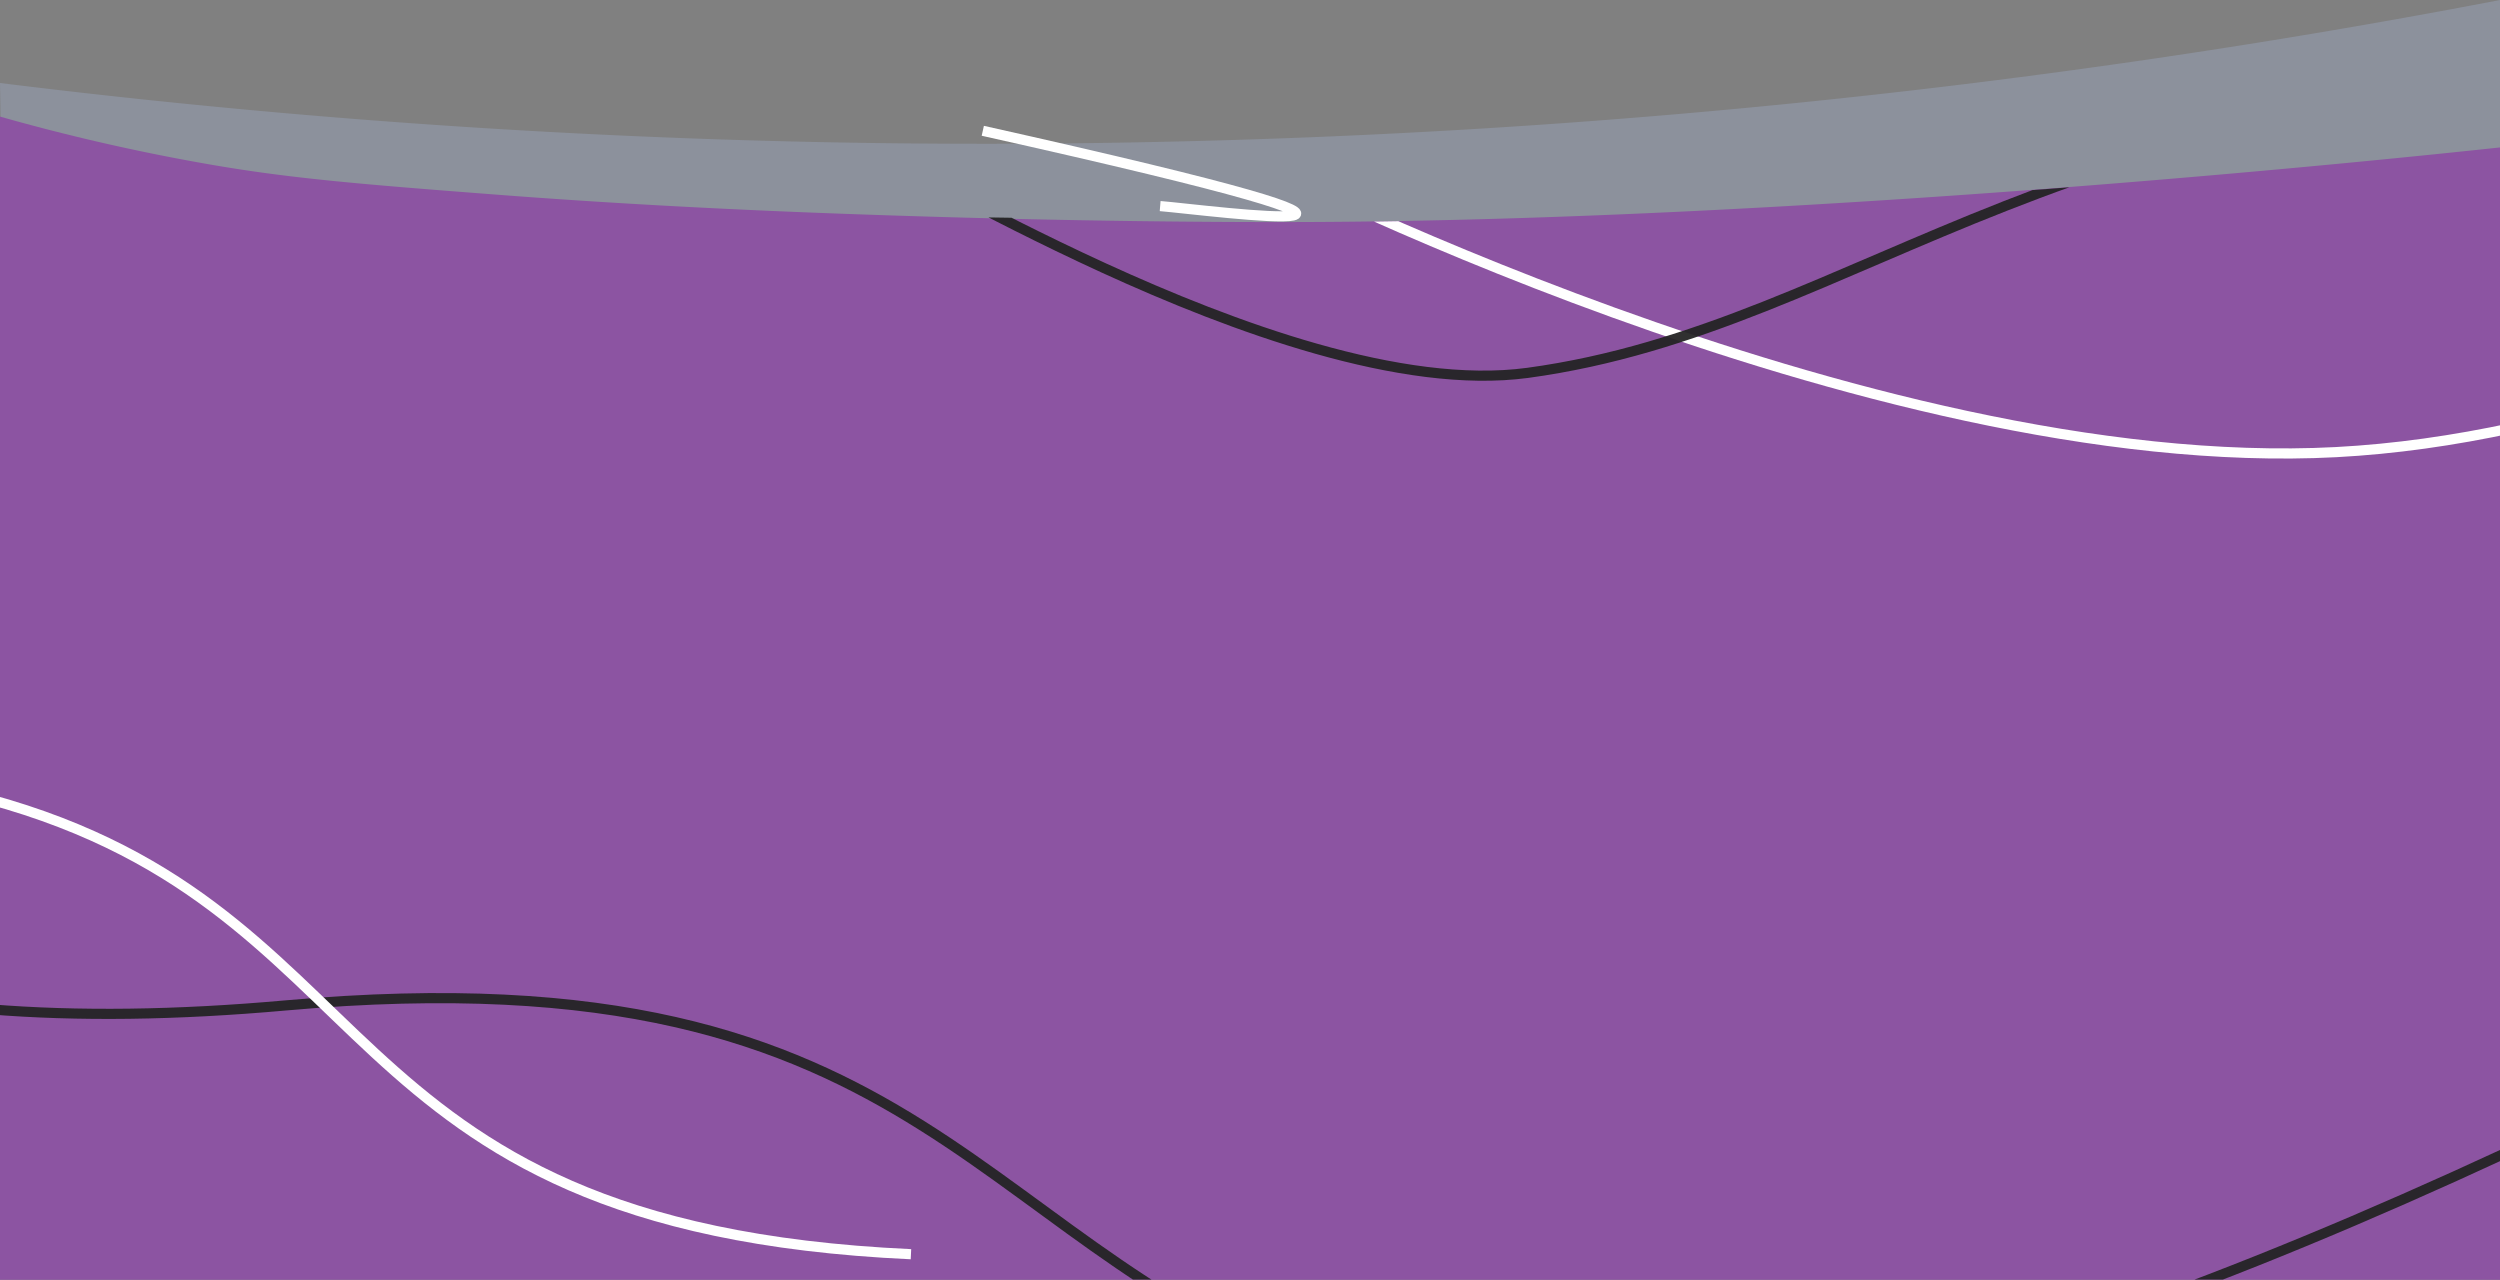 <svg id="Layer_1" data-name="Layer 1" xmlns="http://www.w3.org/2000/svg" xmlns:xlink="http://www.w3.org/1999/xlink" viewBox="0 0 246.39 126.13"><rect x="0" y="0" width="246.39" height="126.13" fill="#808080" stroke="none"/><defs><style>.cls-1,.cls-5,.cls-6,.cls-7{fill:none;}.cls-2{fill:#a8b7de;opacity:0.3;}.cls-2,.cls-5,.cls-7{isolation:isolate;}.cls-3{fill:#8c54a2;}.cls-4{clip-path:url(#clip-path);}.cls-5,.cls-7{stroke:#232323;opacity:0.94;}.cls-5{stroke-miterlimit:10;}.cls-6{stroke:#fff;}.cls-6,.cls-7{stroke-miterlimit:10;}</style><clipPath id="clip-path"><path class="cls-1" d="M246.4,16.11v110H0V11.49a219,219,0,0,0,22.73,5.66c18.2,3.53,31.33,3.67,67.42,4.17,25.88.37,38.82.58,39.64.58,28.17-.21,49.47-1.67,67.09-2.92,12.89-.91,29.73-2.29,49.51-4.43"/></clipPath></defs><title>footer_background</title><g id="Group_34" data-name="Group 34"><path id="Path_58" data-name="Path 58" class="cls-2" d="M0,8.18A788.93,788.93,0,0,0,113.45,14,789.2,789.2,0,0,0,246.39,0V61.28L231.88,73.43-.17,35.38q.11-3.5.17-7Q.18,18,0,8.18Z"/><g id="Group_29" data-name="Group 29"><path id="Combined_Shape-2" data-name="Combined Shape-2" class="cls-3" d="M246.39,126.13H0V11.49a203.35,203.35,0,0,0,20.12,4.62c8,1.42,14.8,2,28.52,3.05,11.22.87,23.69,1.55,37.05,2,20.2.7,36.34.75,43.11.72,49.83-.19,107.27-6.24,117.59-7.35Z"/><g class="cls-4"><g id="Group_29-2" data-name="Group 29-2"><path id="Path" class="cls-5" d="M-51.29,70.41q14.79,34.47,79.45,28.68c64.66-5.78,67.21,24.82,105.91,37.55,24.88,8.85,61.13,1.6,118.34-25.57"/><path id="Path_66" data-name="Path 66" class="cls-6" d="M122.5,15.19S183.87,47,230.23,44.56,325.59,5.3,325.59,5.3"/><path id="Path_67" data-name="Path 67" class="cls-7" d="M91.65,18.75c-8-6.91,34.09,21.35,58.9,18,33.27-4.52,53.36-29.87,116.64-28.38"/><path id="Path_5" data-name="Path 5" class="cls-6" d="M-77.79,117.24s32.45-49.42,74.71-39,33.57,42.65,92.86,45.37"/></g></g></g><g id="Group_23" data-name="Group 23"><path id="Path_5-2" data-name="Path 5-2" class="cls-6" d="M96.86,12.89c53.73,12,22,7.79,17.48,7.42"/></g></g></svg>